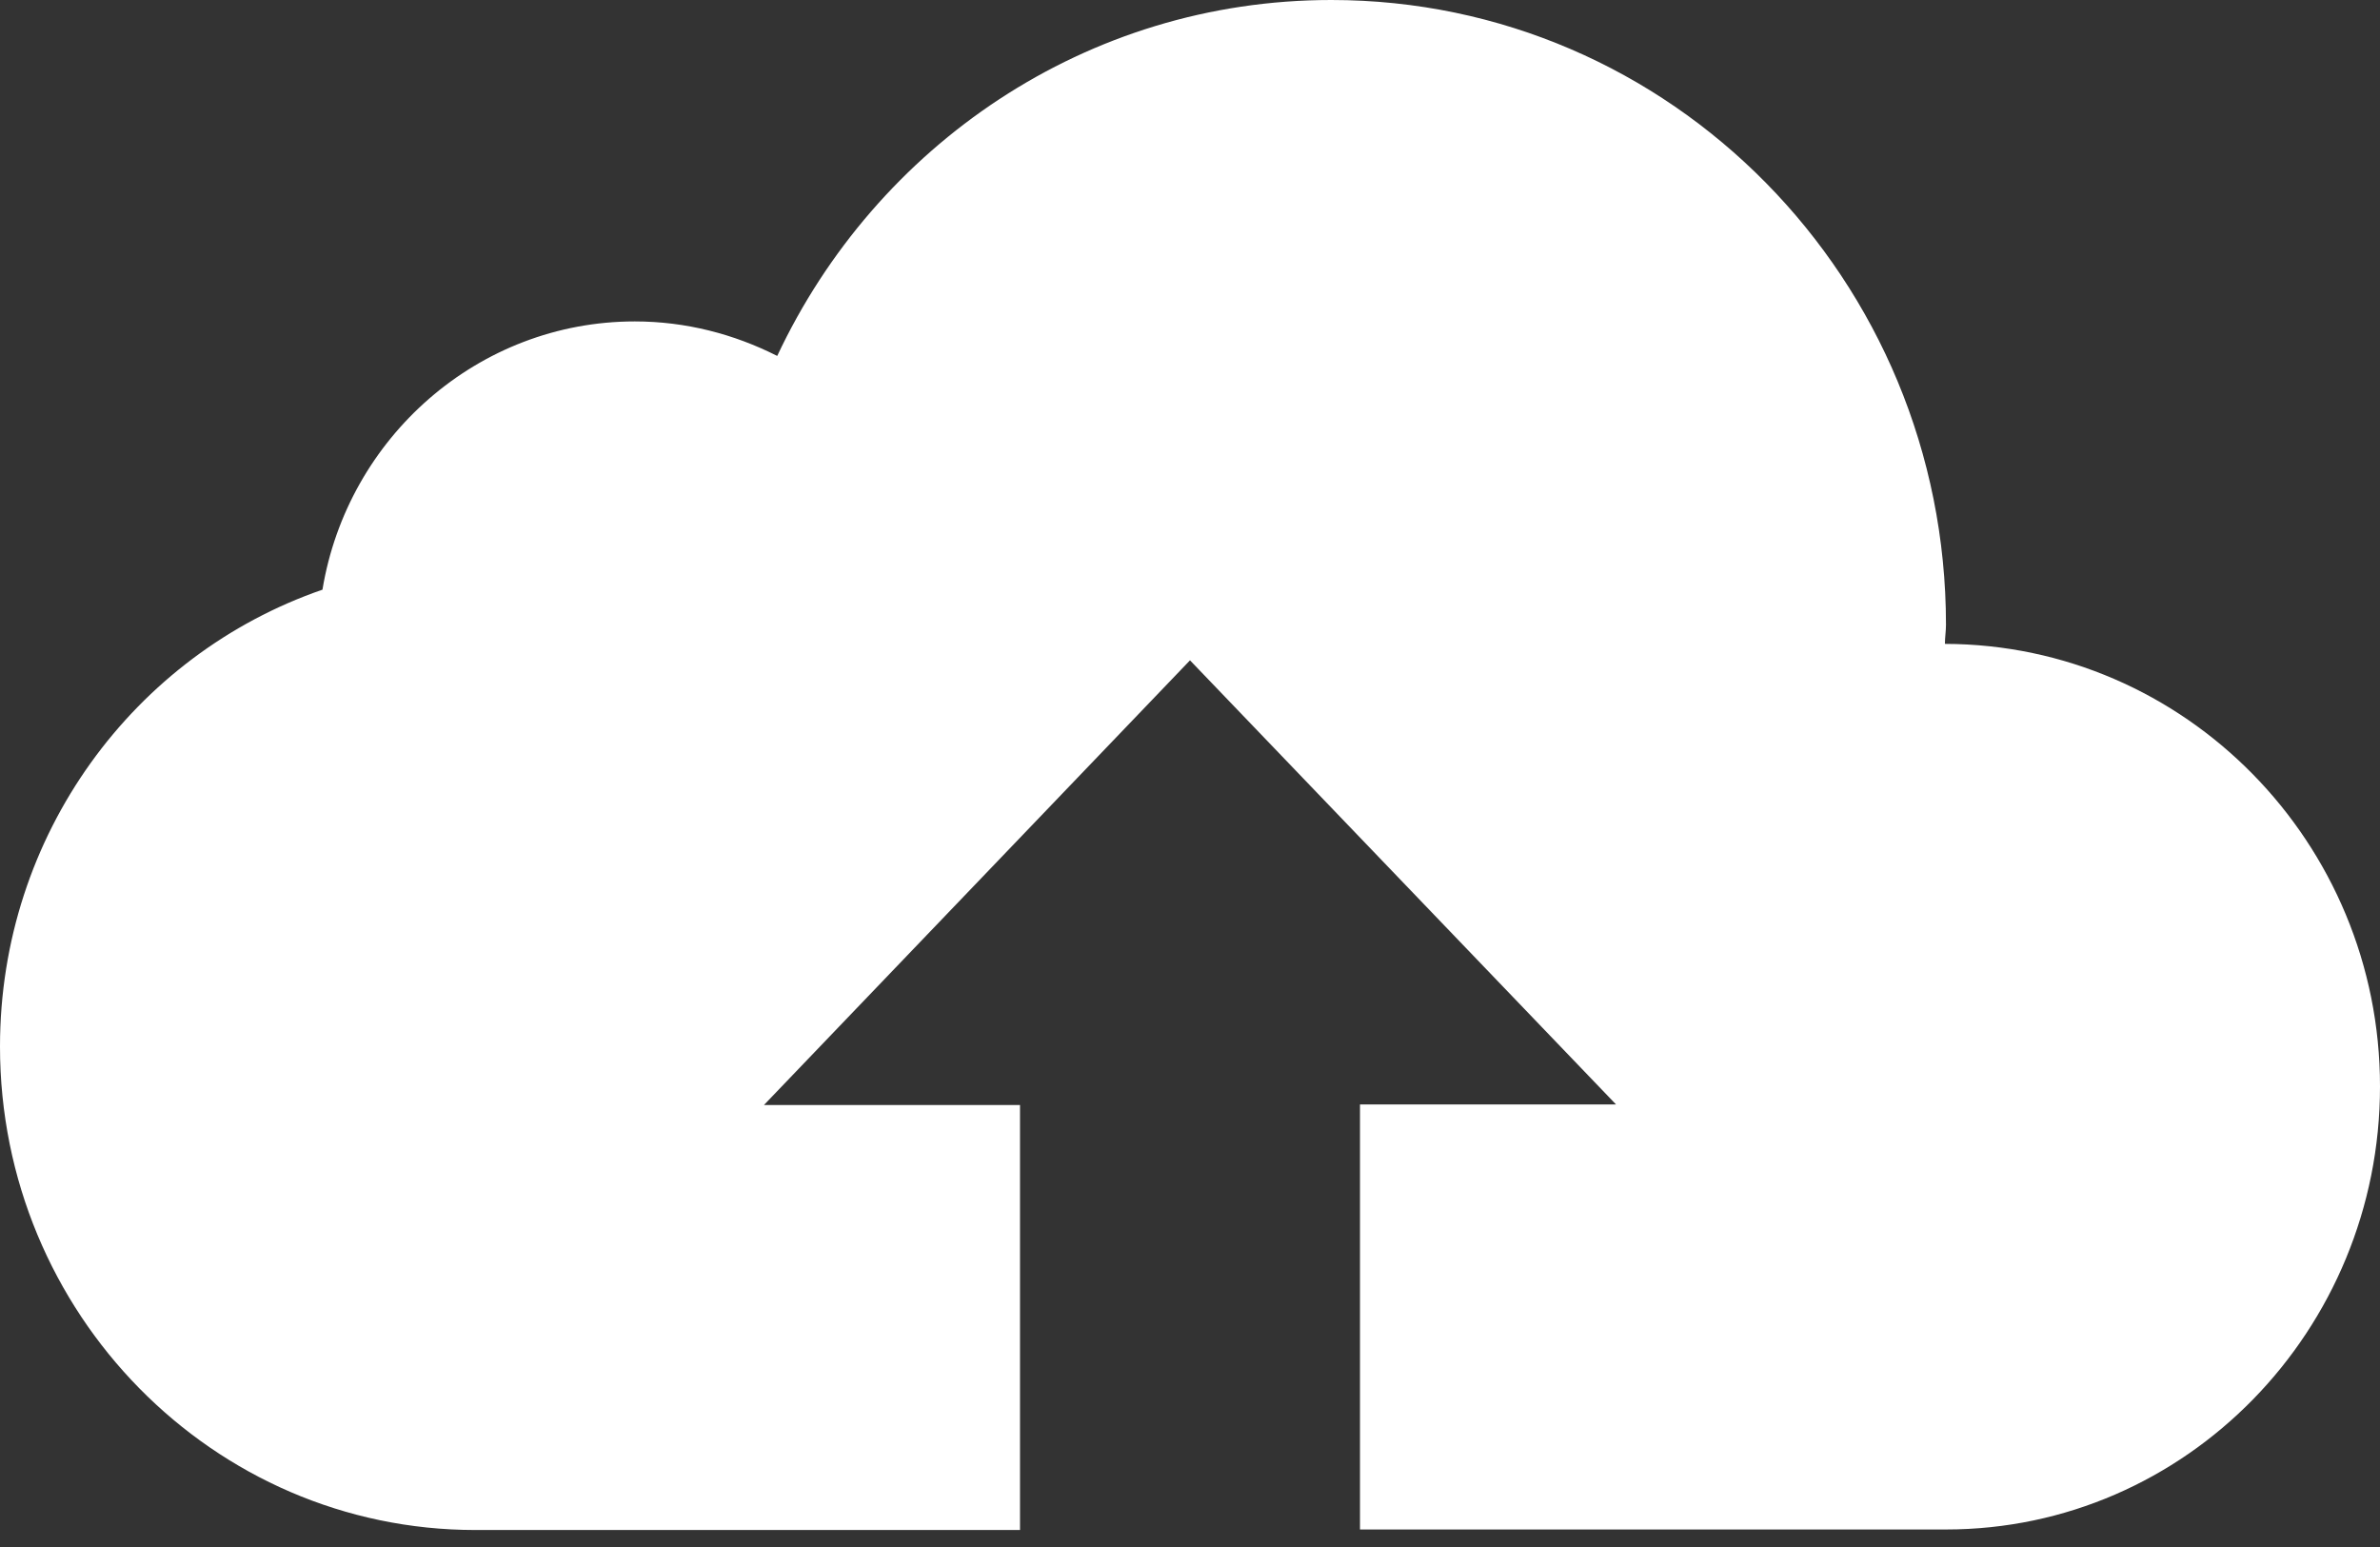 <svg width="80" height="52" viewBox="0 0 80 52" fill="none" xmlns="http://www.w3.org/2000/svg">
<rect x="0" y="0" width="80" height="52" fill="#333333" stroke="none"/>
<path id="Vector" d="M65.375 21.643C65.375 21.429 65.411 21.214 65.411 21C65.411 9.393 56.161 0 44.75 0C36.518 0 29.446 4.893 26.125 11.964C24.679 11.232 23.054 10.804 21.339 10.804C16.071 10.804 11.679 14.714 10.839 19.821C4.518 22 0 28.054 0 35.179C0 44.143 7.161 51.429 15.982 51.429H34.286V37.143H25.679L40 22.196L54.321 37.125H45.714V51.411H65.411C73.482 51.411 80 44.714 80 36.518C80 28.321 73.446 21.661 65.375 21.643Z" fill="white"/>
</svg>
